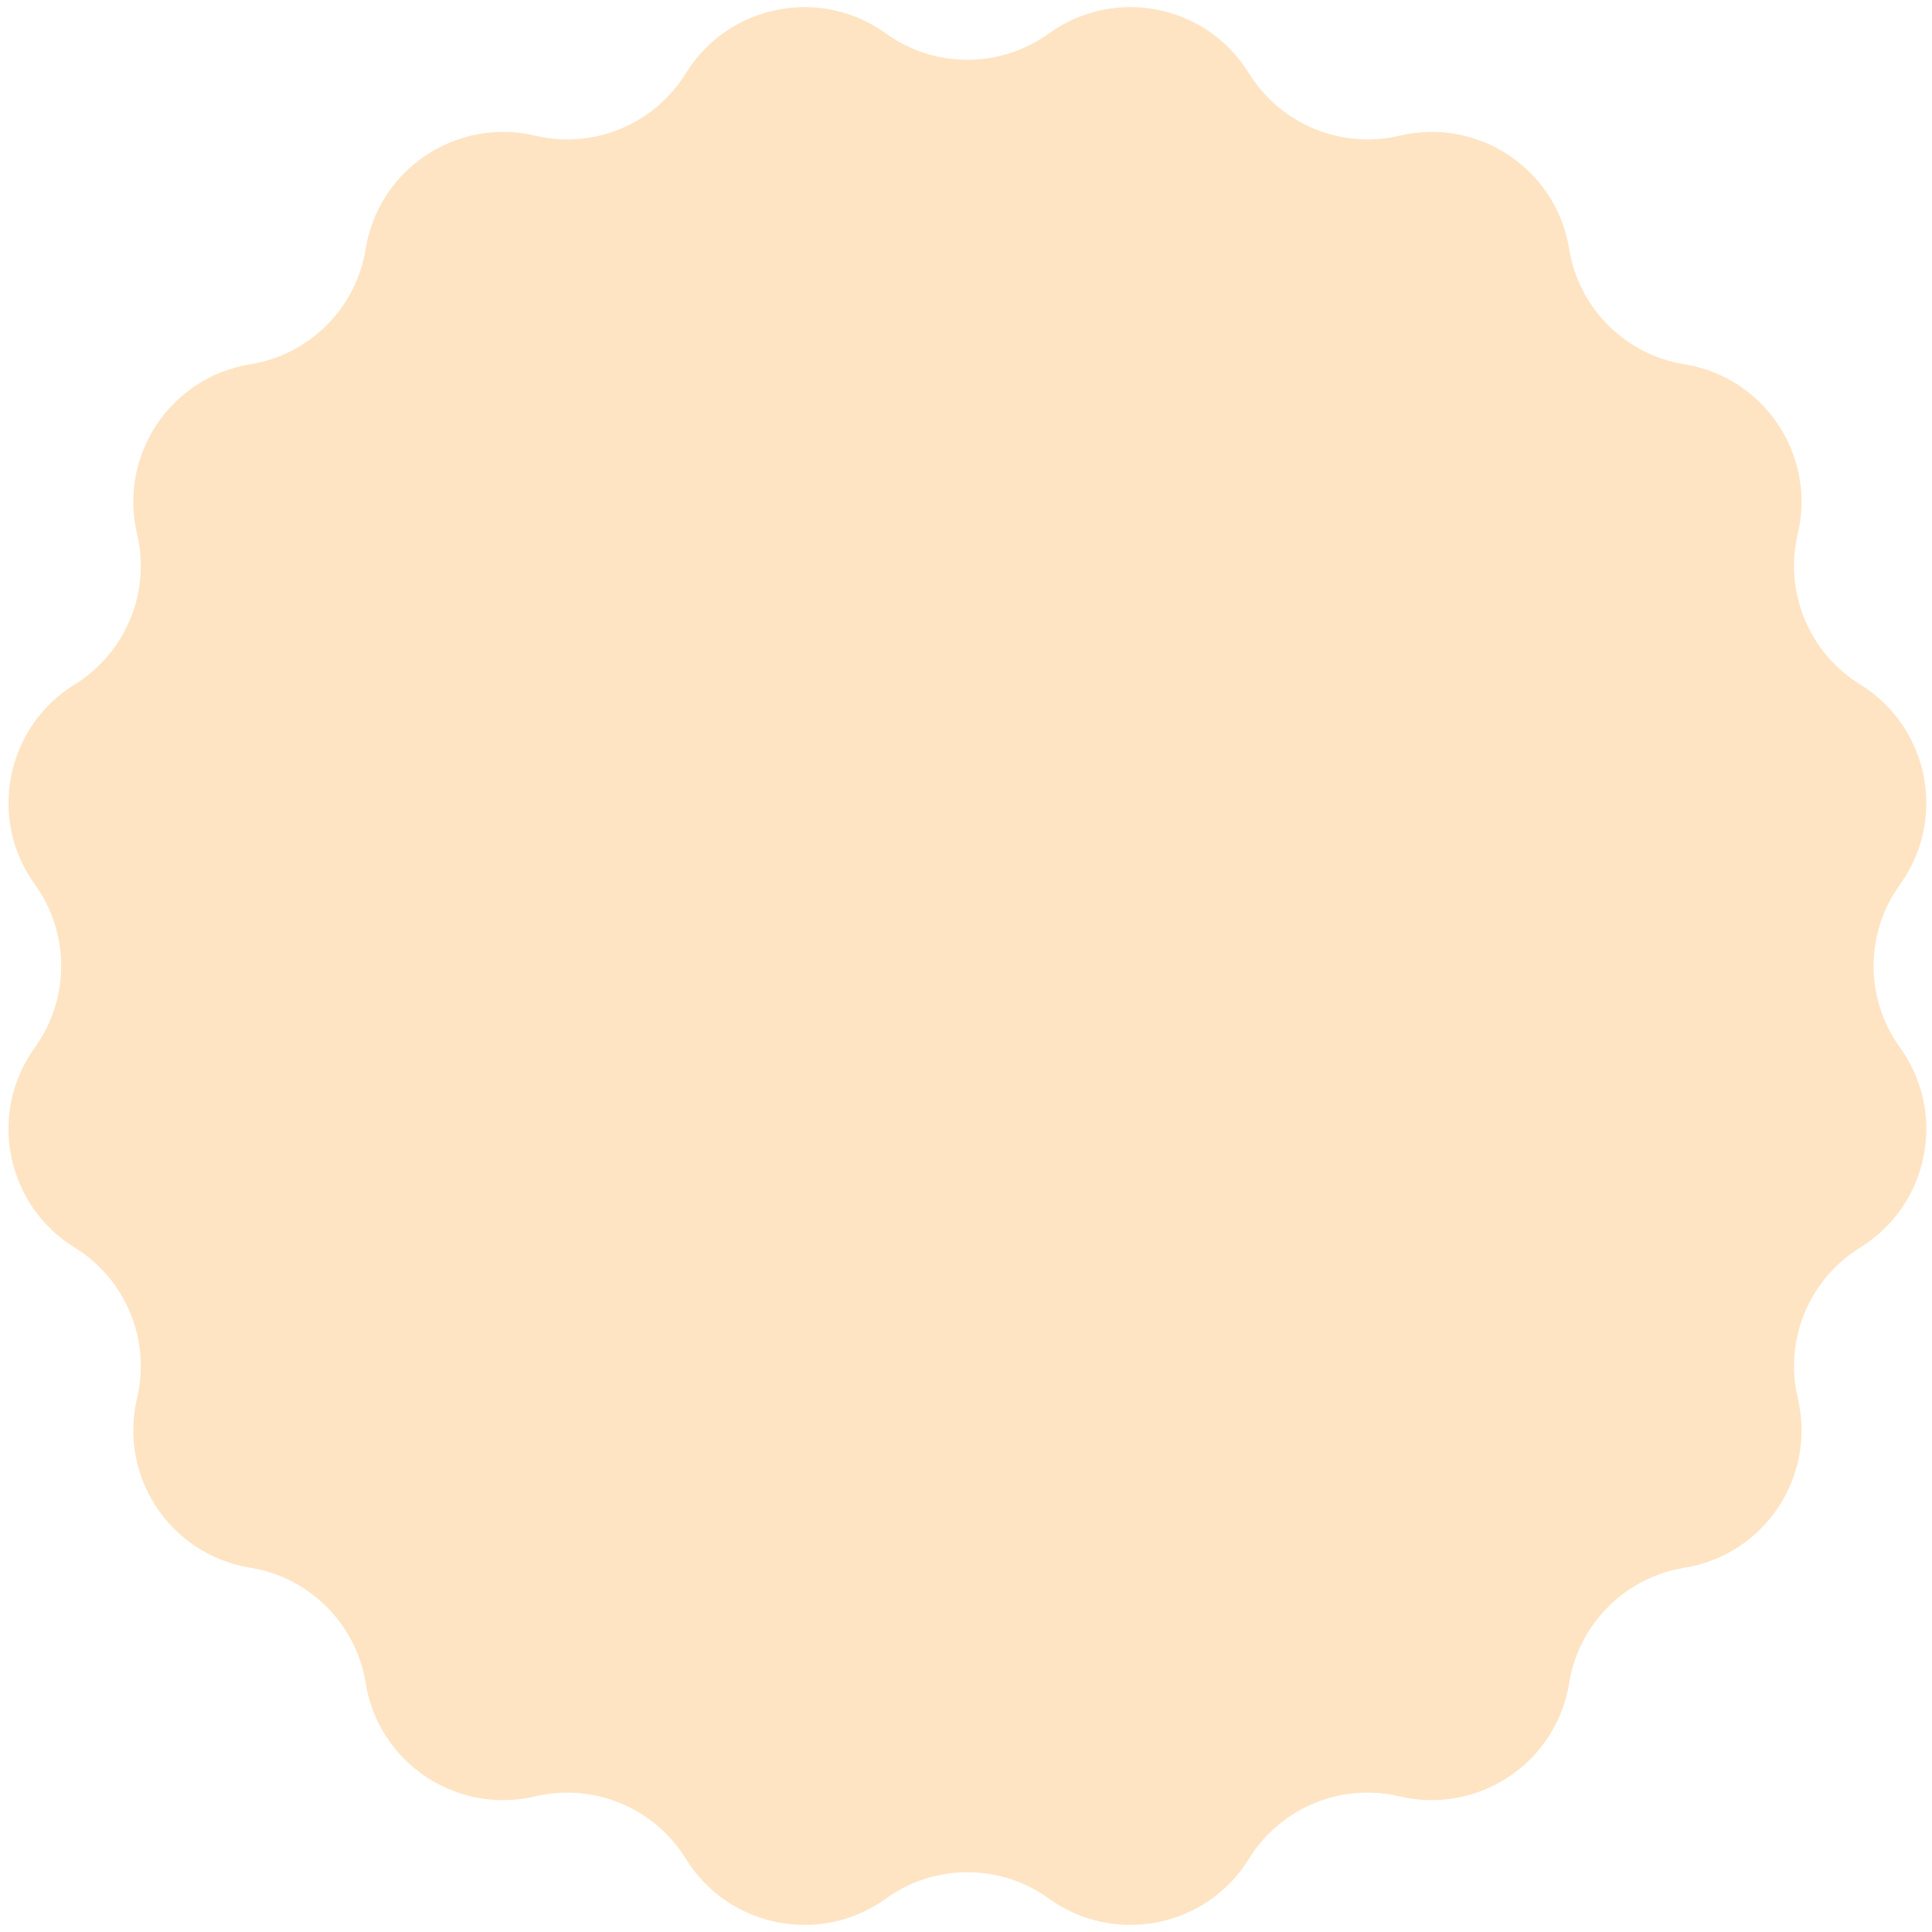 <?xml version="1.0" encoding="utf-8"?>
<!-- Generator: Adobe Illustrator 27.2.0, SVG Export Plug-In . SVG Version: 6.00 Build 0)  -->
<svg version="1.1" id="Livello_1" xmlns="http://www.w3.org/2000/svg" xmlns:xlink="http://www.w3.org/1999/xlink" x="0px" y="0px"
	 viewBox="0 0 500 500" style="enable-background:new 0 0 500 500;" xml:space="preserve">
<style type="text/css">
	.st0{fill:#FEE4C3;}
</style>
<path class="st0" d="M271.46,8.66L271.46,8.66c16.97-12.25,40.78-7.51,51.77,10.3l0,0c8.16,13.22,23.86,19.72,38.98,16.15l0,0
	c20.37-4.82,40.55,8.66,43.89,29.33v0c2.48,15.33,14.5,27.35,29.83,29.83l0,0c20.66,3.34,34.15,23.52,29.33,43.89l0,0
	c-3.58,15.11,2.93,30.82,16.15,38.98l0,0c17.81,10.99,22.55,34.8,10.3,51.77l0,0c-9.09,12.6-9.09,29.6,0,42.19l0,0
	c12.25,16.97,7.51,40.78-10.3,51.77l0,0c-13.22,8.16-19.72,23.86-16.15,38.98l0,0c4.82,20.37-8.66,40.55-29.33,43.89h0
	c-15.33,2.48-27.35,14.5-29.83,29.83v0c-3.34,20.66-23.52,34.15-43.89,29.33l0,0c-15.11-3.58-30.82,2.93-38.98,16.15l0,0
	c-10.99,17.81-34.8,22.55-51.77,10.3l0,0c-12.6-9.09-29.6-9.09-42.19,0l0,0c-16.97,12.25-40.78,7.51-51.77-10.3l0,0
	c-8.16-13.22-23.87-19.72-38.98-16.15l0,0c-20.37,4.82-40.55-8.66-43.89-29.33l0,0c-2.48-15.33-14.5-27.35-29.83-29.83h0
	c-20.66-3.34-34.15-23.52-29.33-43.89l0,0c3.58-15.11-2.93-30.82-16.15-38.98l0,0C1.5,311.87-3.23,288.07,9.02,271.1l0,0
	c9.09-12.6,9.09-29.6,0-42.19l0,0c-12.25-16.97-7.51-40.78,10.3-51.77l0,0c13.22-8.16,19.72-23.87,16.15-38.98l0,0
	c-4.82-20.37,8.66-40.55,29.33-43.89l0,0c15.33-2.48,27.35-14.5,29.83-29.83l0,0c3.34-20.66,23.52-34.15,43.89-29.33l0,0
	c15.11,3.58,30.82-2.93,38.98-16.15l0,0c10.99-17.81,34.8-22.55,51.77-10.3l0,0C241.86,17.75,258.86,17.75,271.46,8.66z"/>
</svg>

